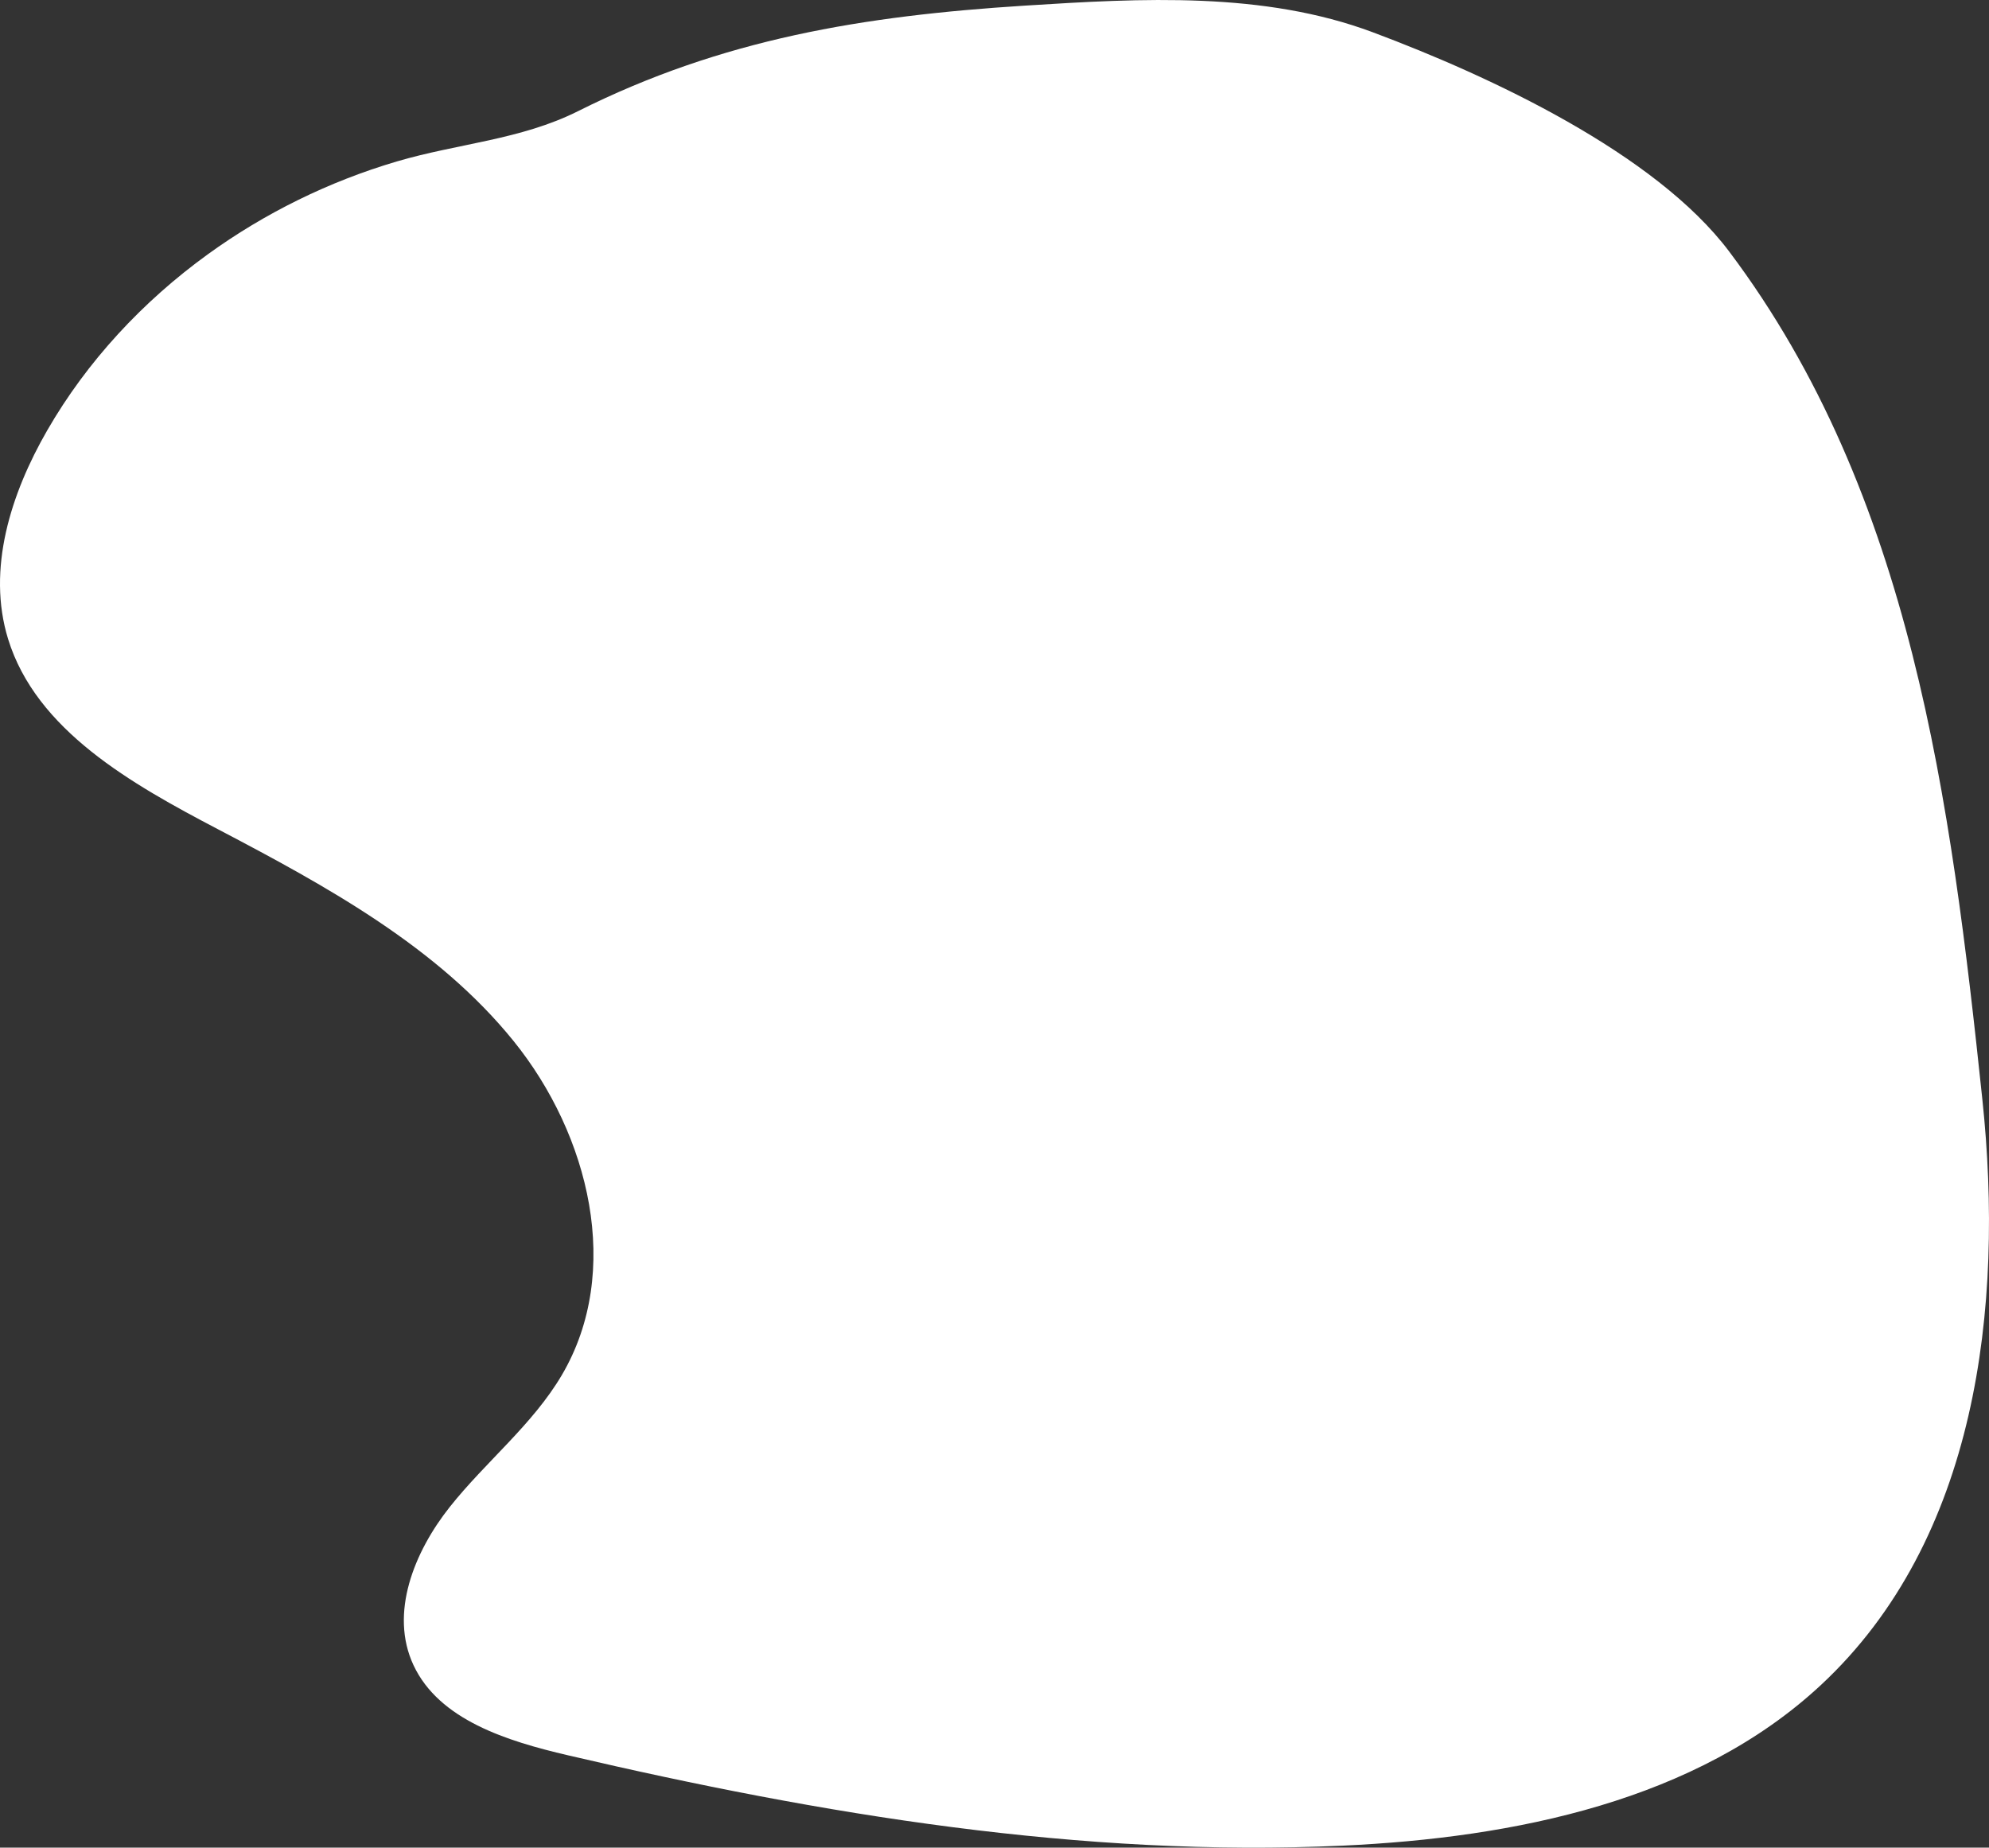 <?xml version="1.0" encoding="UTF-8" standalone="no"?>
<!-- Created with Inkscape (http://www.inkscape.org/) -->

<svg
   xmlns:dc="http://purl.org/dc/elements/1.1/"
   xmlns:cc="http://creativecommons.org/ns#"
   xmlns:rdf="http://www.w3.org/1999/02/22-rdf-syntax-ns#"
   xmlns:svg="http://www.w3.org/2000/svg"
   xmlns="http://www.w3.org/2000/svg"
   xmlns:sodipodi="http://sodipodi.sourceforge.net/DTD/sodipodi-0.dtd"
   xmlns:inkscape="http://www.inkscape.org/namespaces/inkscape"
   width="861.883mm"
   height="800.711mm"
   viewBox="0 0 861.883 800.711"
   version="1.1"
   id="svg2600"
   inkscape:version="0.92.4 (fd57863, 2020-04-02)"
   sodipodi:docname="curve.svg">
  <rect x="0" y="0" width="861.883" height="800.711" fill="#333333" stroke="none"/>
  <defs
     id="defs2594" />
  <sodipodi:namedview
     id="base"
     pagecolor="#ffffff"
     bordercolor="#666666"
     borderopacity="1.0"
     inkscape:pageopacity="0.0"
     inkscape:pageshadow="2"
     inkscape:zoom="0.04375"
     inkscape:cx="1466.0826"
     inkscape:cy="6.5824616"
     inkscape:document-units="mm"
     inkscape:current-layer="layer1"
     showgrid="false"
     fit-margin-top="0"
     fit-margin-left="0"
     fit-margin-right="0"
     fit-margin-bottom="0"
     inkscape:window-width="1245"
     inkscape:window-height="1016"
     inkscape:window-x="1315"
     inkscape:window-y="27"
     inkscape:window-maximized="0" />
  <g
     inkscape:label="Capa 1"
     inkscape:groupmode="layer"
     id="layer1"
     transform="translate(371.977,369.451)">
    <path
       d="m -351.464,-183.028 c -15.872,27.515 -26.308,60.291 -17.013,90.48 12.193,39.602 53.442,62.813 91.05,82.519 47.054,24.655 95.076,50.982 128.006,91.738 32.93,40.756 47.338,99.852 20.875,144.787 -12.613,21.415 -32.933,37.487 -48.465,57.033 -15.532,19.545 -26.289,46.178 -15.796,68.634 11.121,23.801 40.631,32.926 66.915,39.067 109.928,25.685 222.72,44.346 335.693,39.163 74.691,-3.427 153.384,-19.495 207.239,-69.584 67.643,-62.913 79.517,-163.585 69.99,-253.803 -13.66,-129.341 -30.588,-262.241 -109.7,-367.445 -32.036,-42.601 -103.545,-75.989 -154.387,-95.009 -47.434,-17.746 -100.095,-14.786 -150.855,-11.564 -69.933,4.439 -131.049,14.394 -193.567,45.722 -24.864,12.46 -52.054,13.998 -78.523,21.8 -29.435,8.675 -57.264,22.399 -81.885,40.218 -28.27,20.461 -52.362,46.404 -69.574,76.244"
       style="fill:#ffffff;fill-opacity:1;fill-rule:nonzero;stroke:none;stroke-width:0.353"
       id="path24"
       inkscape:connector-curvature="0" />
  </g>
</svg>
